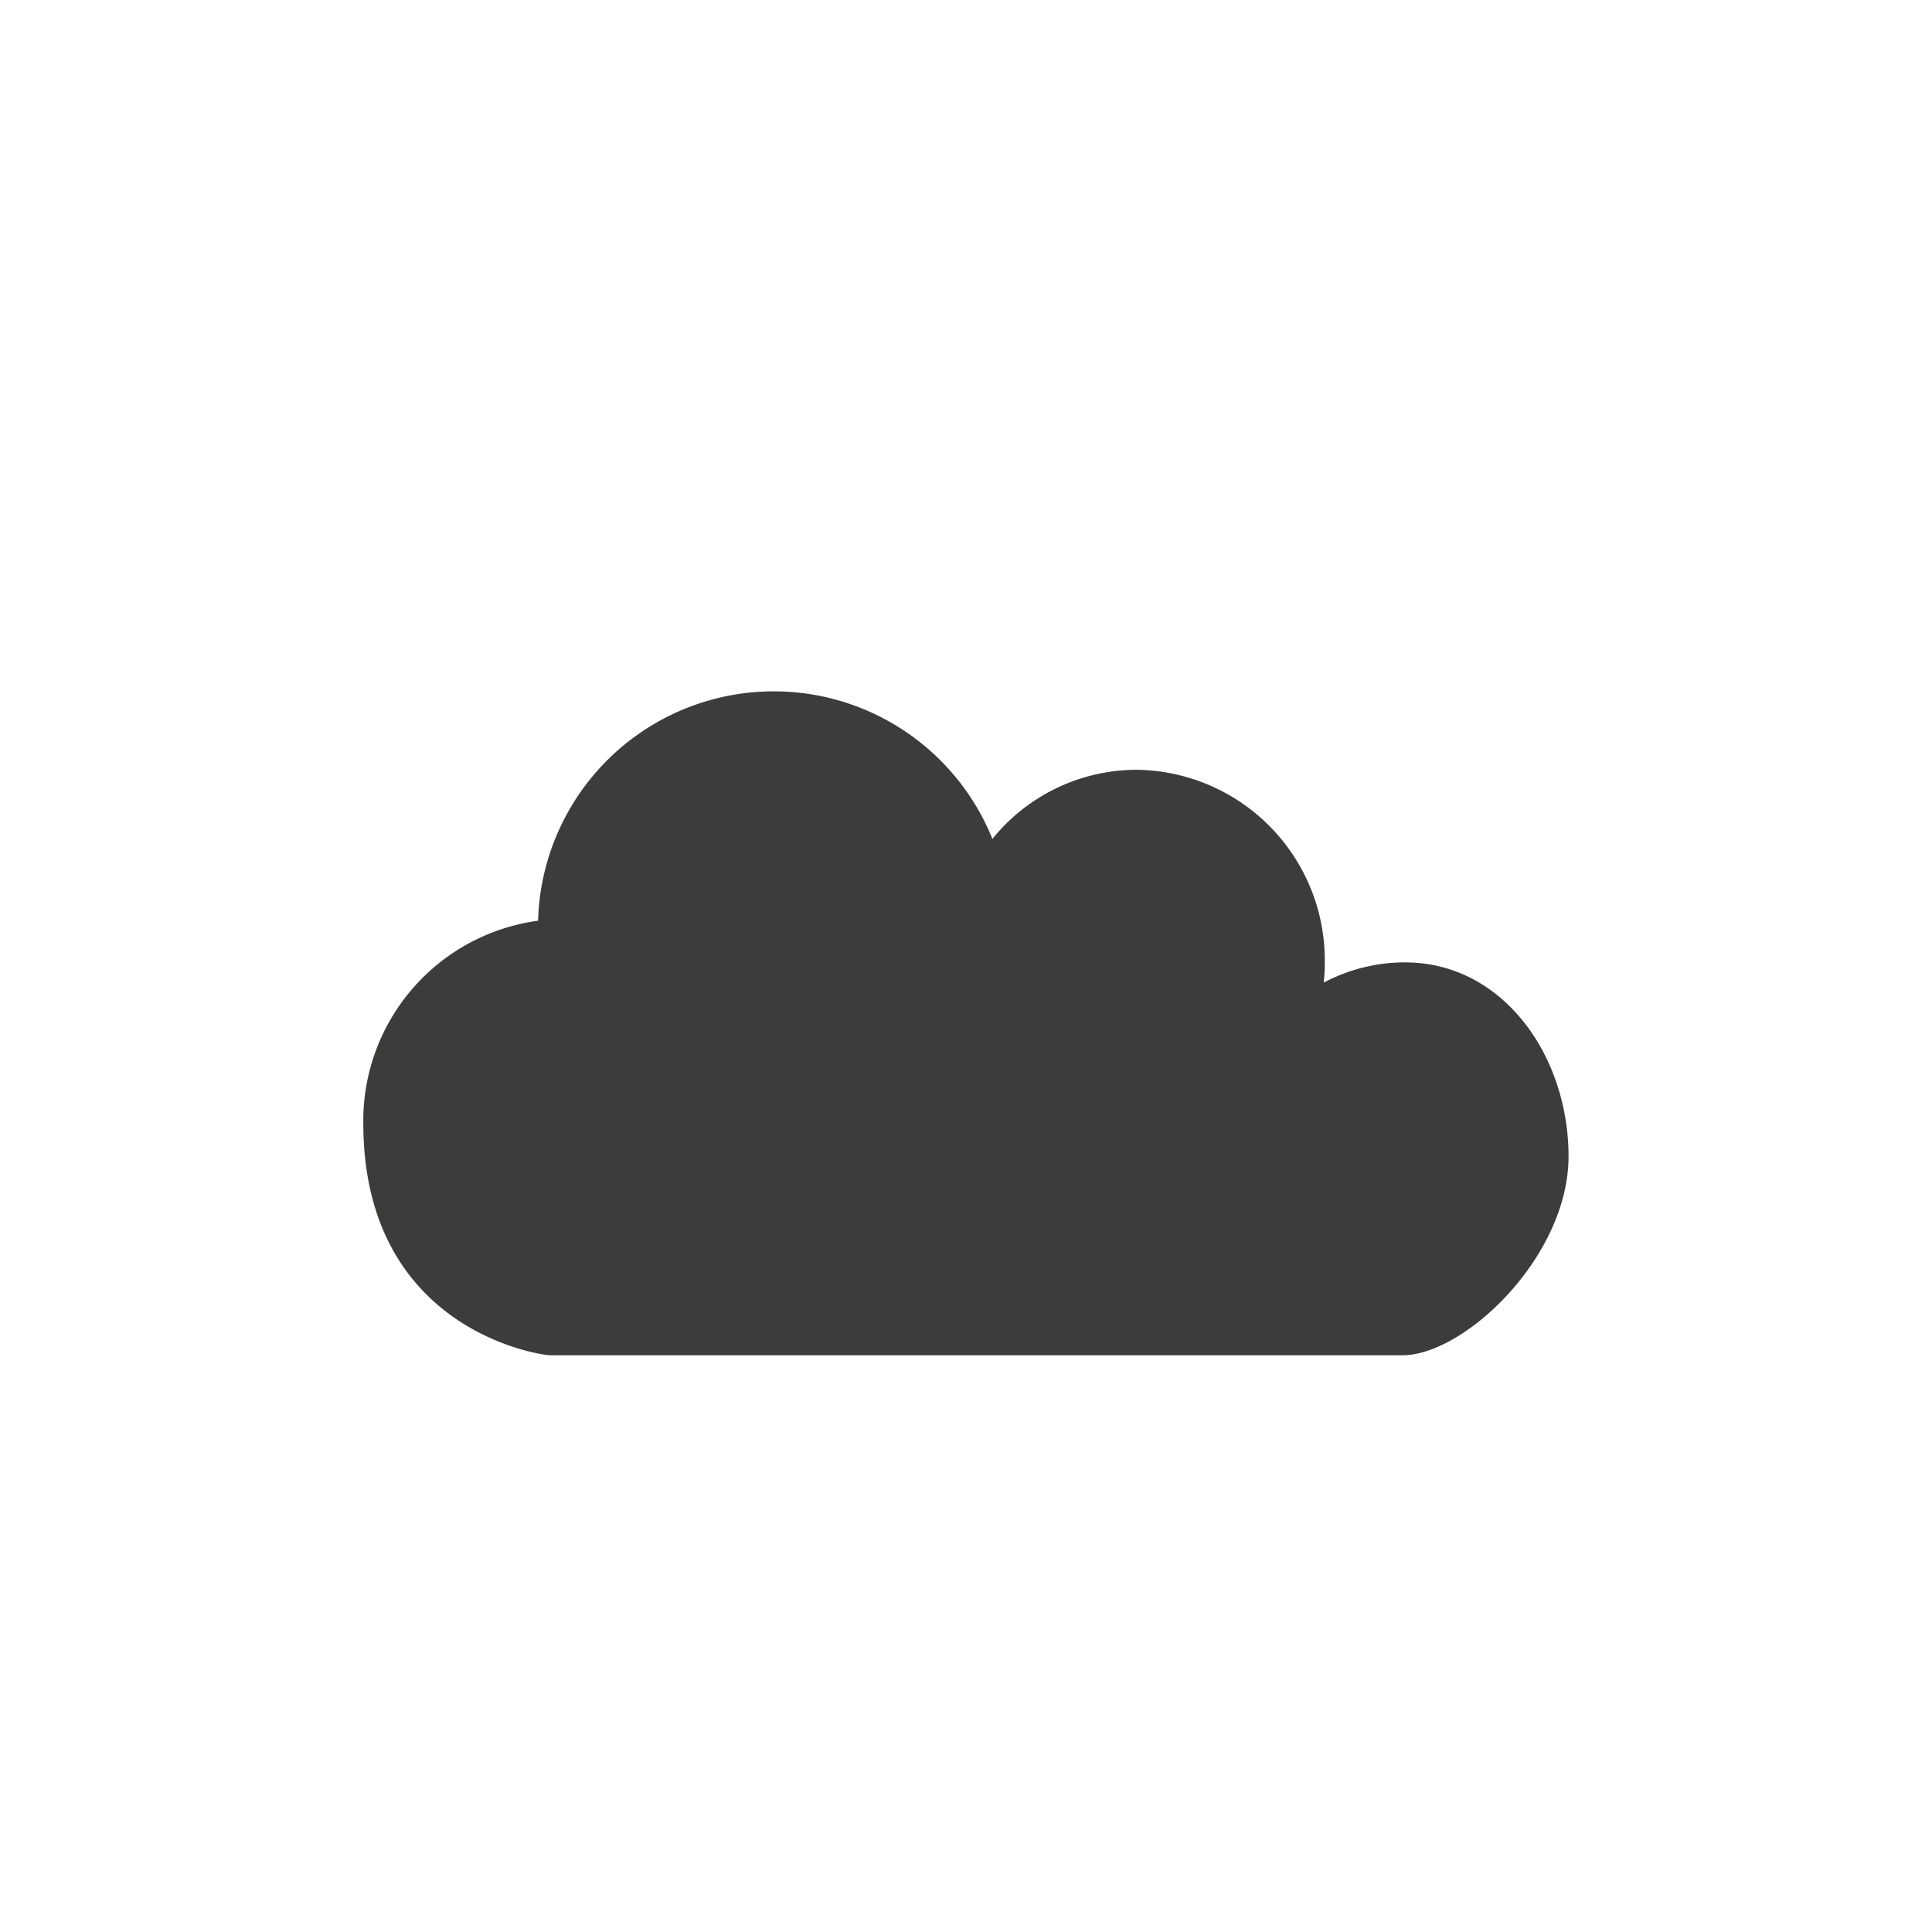 <svg xmlns="http://www.w3.org/2000/svg" viewBox="0 0 128 128"><defs><style>.cls-1{fill:#3c3c3b;}</style></defs><title>glyph_cloud</title><g id="glyph_cloud"><path class="cls-1" d="M93.08,63.76A11.49,11.49,0,0,0,87.7,65.1a11.9,11.9,0,0,0,.07-1.34A12.62,12.62,0,0,0,75.31,51a12.31,12.31,0,0,0-9.56,4.58A15.62,15.62,0,0,0,35.65,61,13.37,13.37,0,0,0,24.07,74.41c0,13.73,11.74,15.38,12.39,15.38H92.92c4.09,0,11-6.52,11-13.18S99.58,63.76,93.08,63.76Z"/></g></svg>